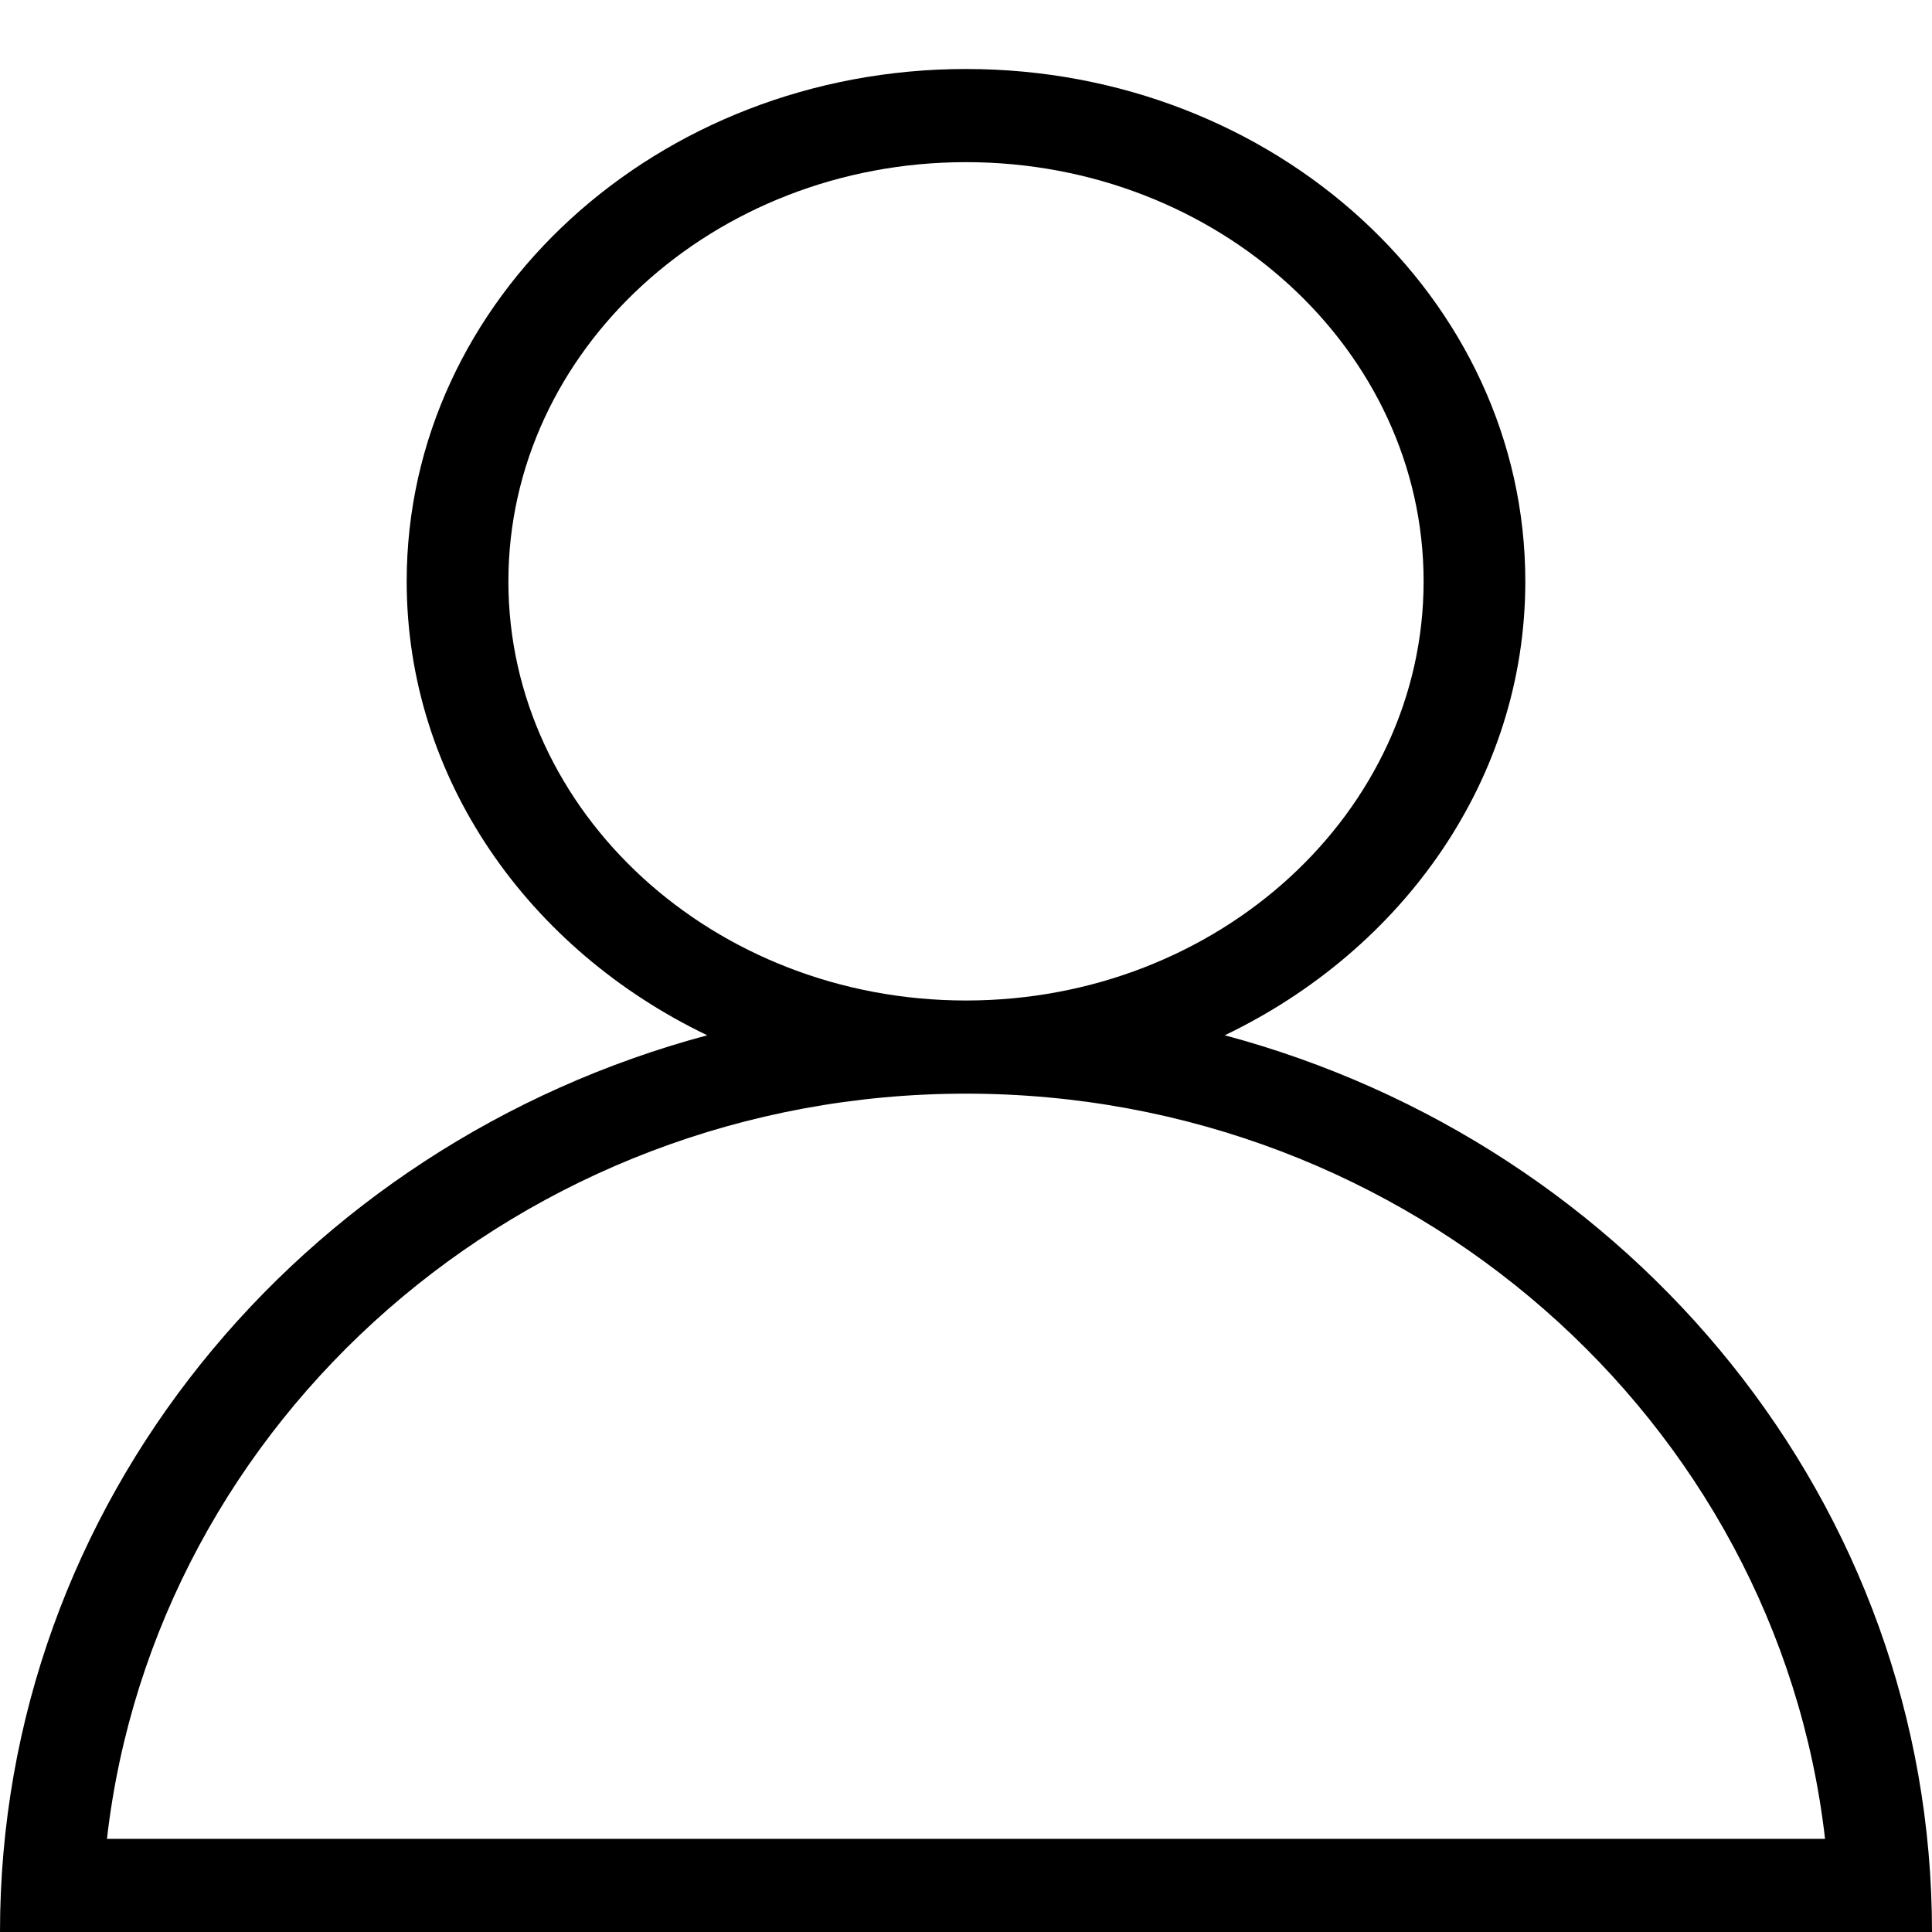 <svg width="14" height="14" viewBox="0 0 14 14" fill="none" xmlns="http://www.w3.org/2000/svg">
<path d="M8.875 7.502C10.168 6.882 11.053 5.643 11.053 4.213C11.053 2.162 9.238 0.5 7 0.5C4.762 0.5 2.947 2.162 2.947 4.213C2.947 5.643 3.832 6.882 5.125 7.502C2.17 8.293 0 10.898 0 14H14C14 10.898 11.83 8.293 8.875 7.502ZM3.684 4.213C3.684 2.537 5.172 1.175 7 1.175C8.828 1.175 10.316 2.537 10.316 4.213C10.316 5.888 8.828 7.25 7 7.25C5.172 7.25 3.684 5.888 3.684 4.213ZM7 7.925C10.218 7.925 12.877 10.292 13.225 13.325H0.775C1.123 10.292 3.782 7.925 7 7.925Z" fill="black"/>
</svg>
